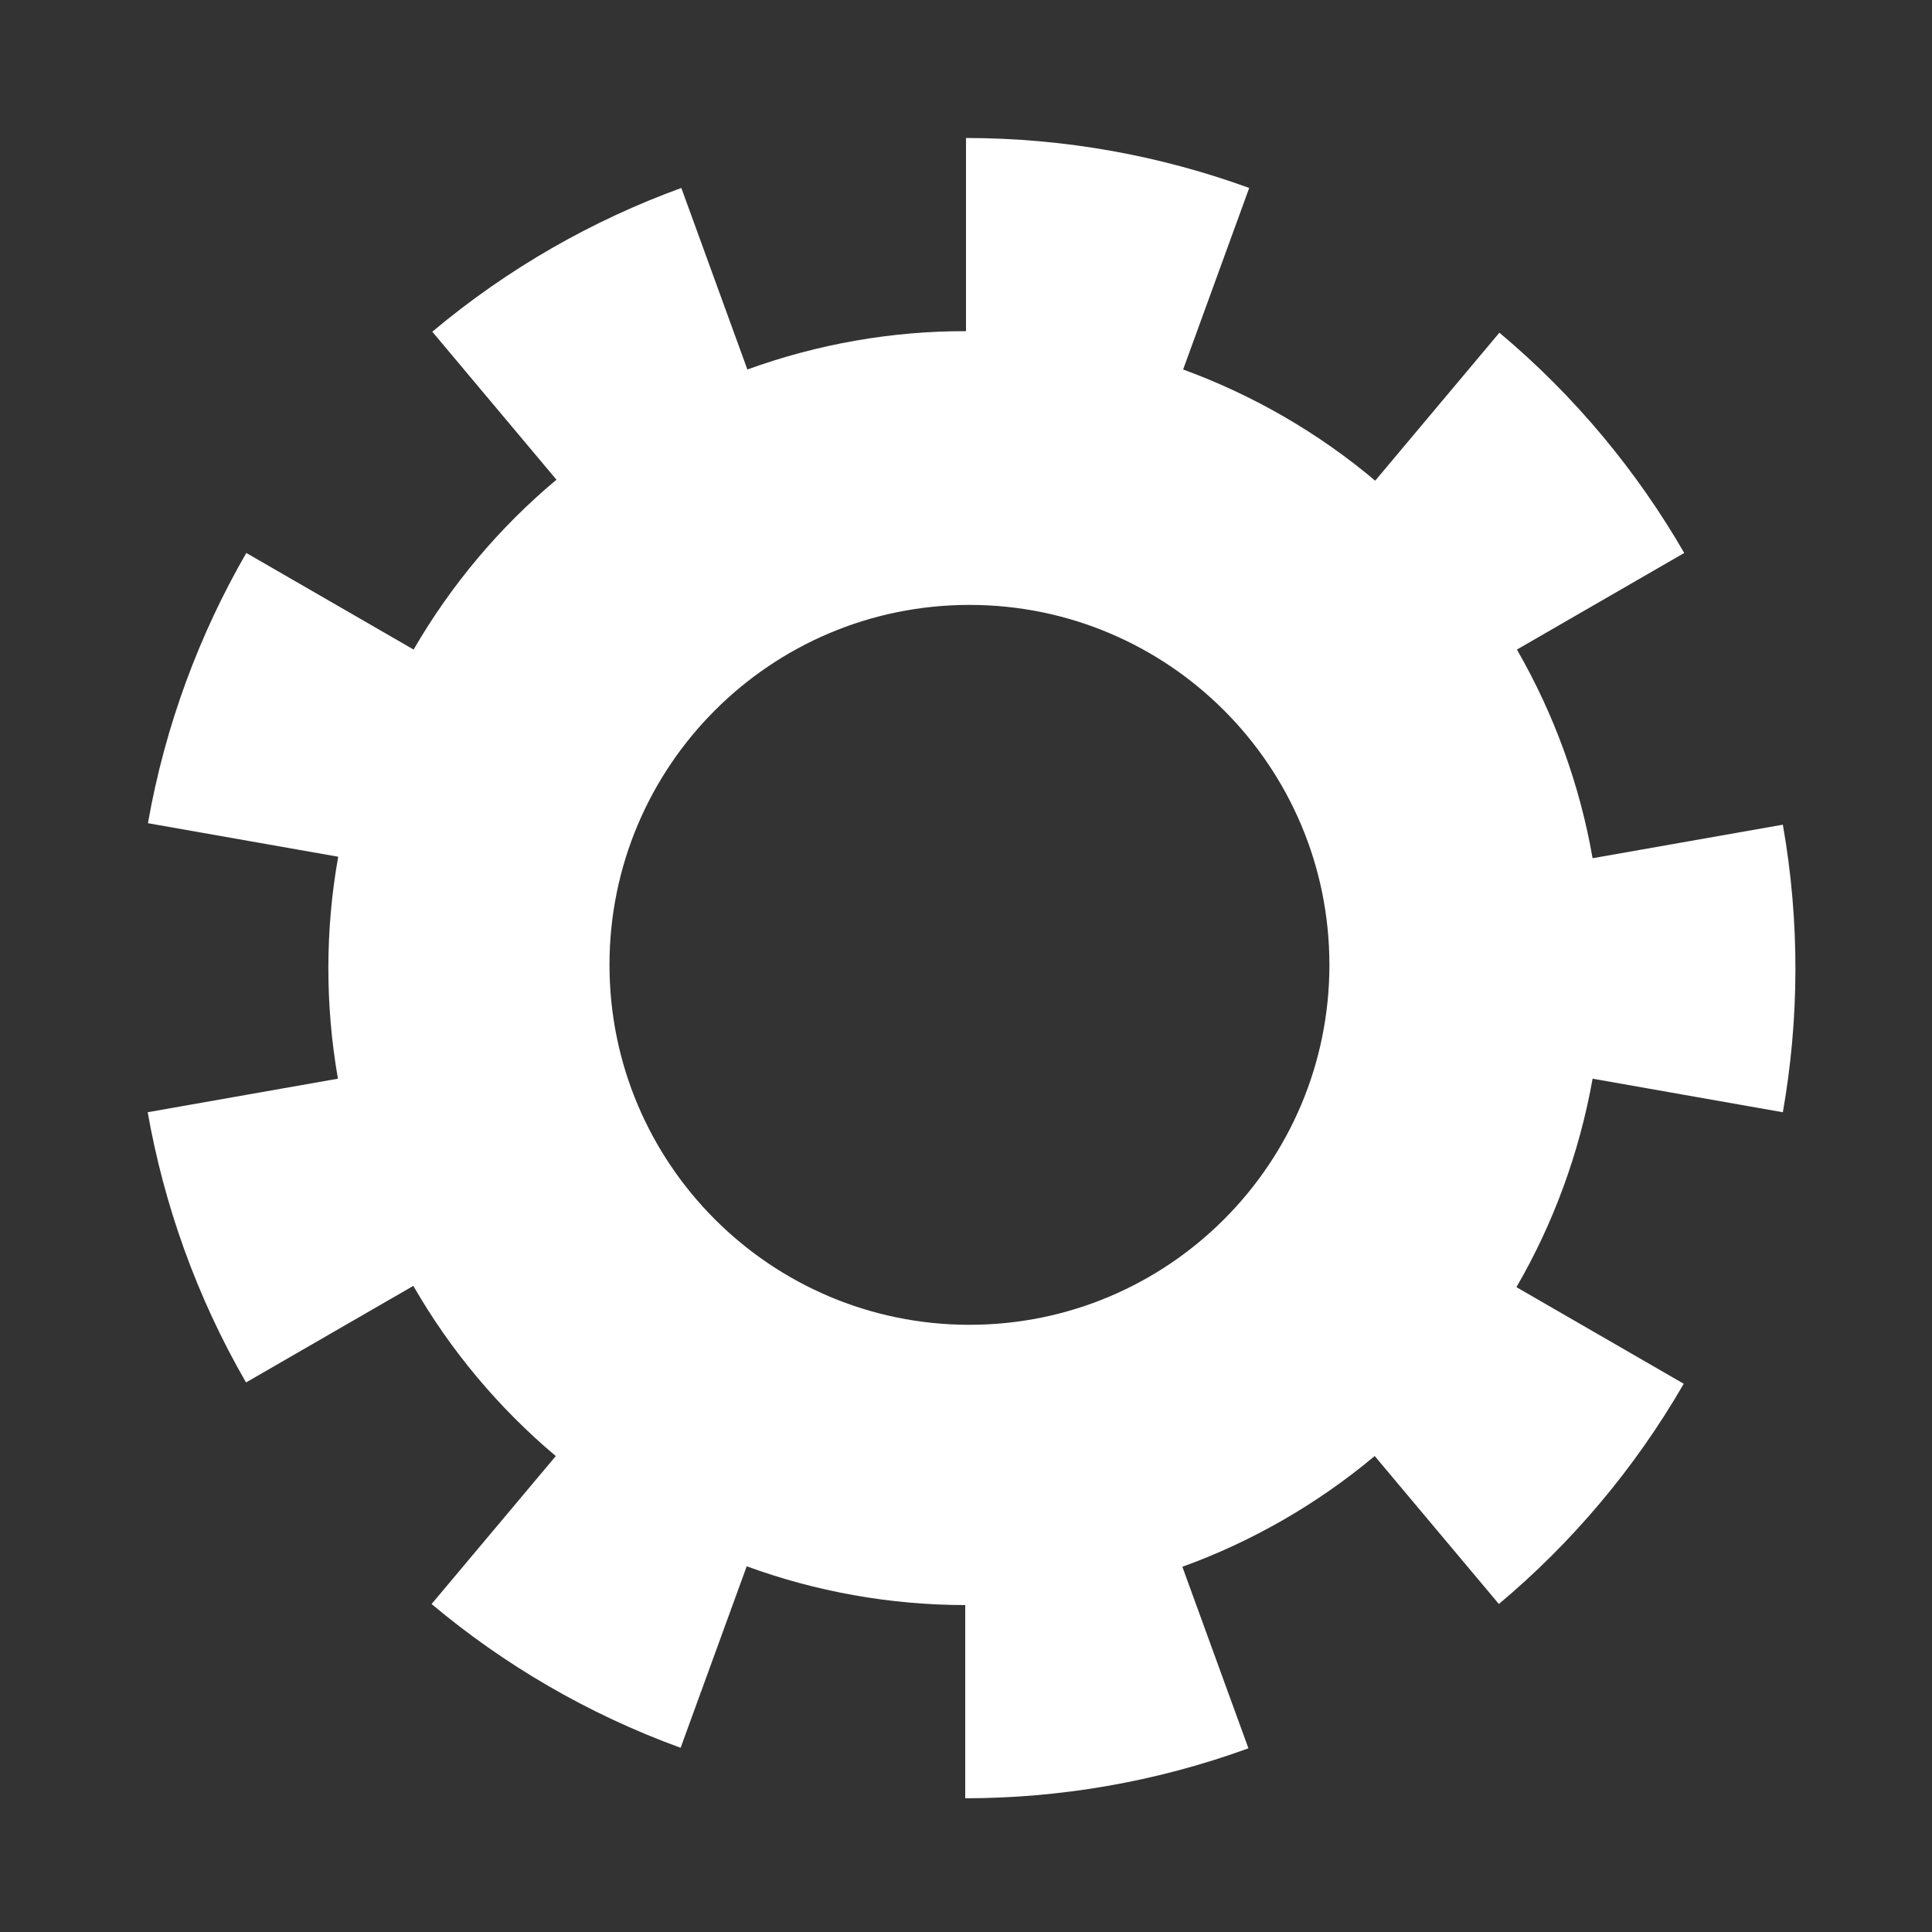 <?xml version="1.0" encoding="utf-8"?>
<!-- Generator: Adobe Illustrator 16.0.0, SVG Export Plug-In . SVG Version: 6.00 Build 0)  -->
<!DOCTYPE svg PUBLIC "-//W3C//DTD SVG 1.1//EN" "http://www.w3.org/Graphics/SVG/1.1/DTD/svg11.dtd">
<svg version="1.1" xmlns="http://www.w3.org/2000/svg" xmlns:xlink="http://www.w3.org/1999/xlink" x="0px" y="0px" width="70px"
	 height="70px" viewBox="0 0 70 70" enable-background="new 0 0 70 70" xml:space="preserve">
<rect x="0" y="0" width="70" height="70" fill="#333333" stroke="none"/>
<g id="Layer_1">
	<path fill="#FFFFFF" d="M35,11.999V5c3.6,0,7.063,0.646,10.261,1.81l-2.394,6.577c2.552,0.933,4.921,2.31,6.959,4.029l4.5-5.362
		c2.758,2.313,4.995,5.035,6.697,7.981l-6.062,3.5c1.356,2.354,2.286,4.933,2.741,7.56l6.894-1.215c0.625,3.545,0.59,7.067,0,10.419
		l-6.893-1.216c-0.476,2.676-1.42,5.248-2.76,7.553l6.062,3.5c-1.8,3.117-4.091,5.793-6.698,7.98l-4.499-5.361
		c-2.084,1.744-4.461,3.107-6.969,4.012l2.394,6.578c-3.382,1.231-6.858,1.808-10.261,1.81v-7c-2.717-0.003-5.415-0.487-7.917-1.406
		l-2.395,6.577c-3.382-1.23-6.416-3.022-9.023-5.209l4.5-5.361c-2.08-1.75-3.835-3.854-5.161-6.167l-6.062,3.5
		c-1.8-3.118-2.971-6.439-3.563-9.791l6.893-1.215c-0.468-2.677-0.46-5.417,0.01-8.042l-6.894-1.215
		c0.625-3.546,1.863-6.844,3.564-9.791l6.062,3.5c1.361-2.352,3.129-4.446,5.176-6.154l-4.499-5.362
		c2.757-2.313,5.826-4.045,9.023-5.209l2.393,6.577C29.634,12.46,32.334,11.991,35,11.999z M35.125,21.917
		c-7.203,0-13.042,5.839-13.042,13.042C22.083,42.161,27.922,48,35.125,48s13.042-5.839,13.042-13.041
		C48.167,27.756,42.328,21.917,35.125,21.917z"/>
</g>
</svg>